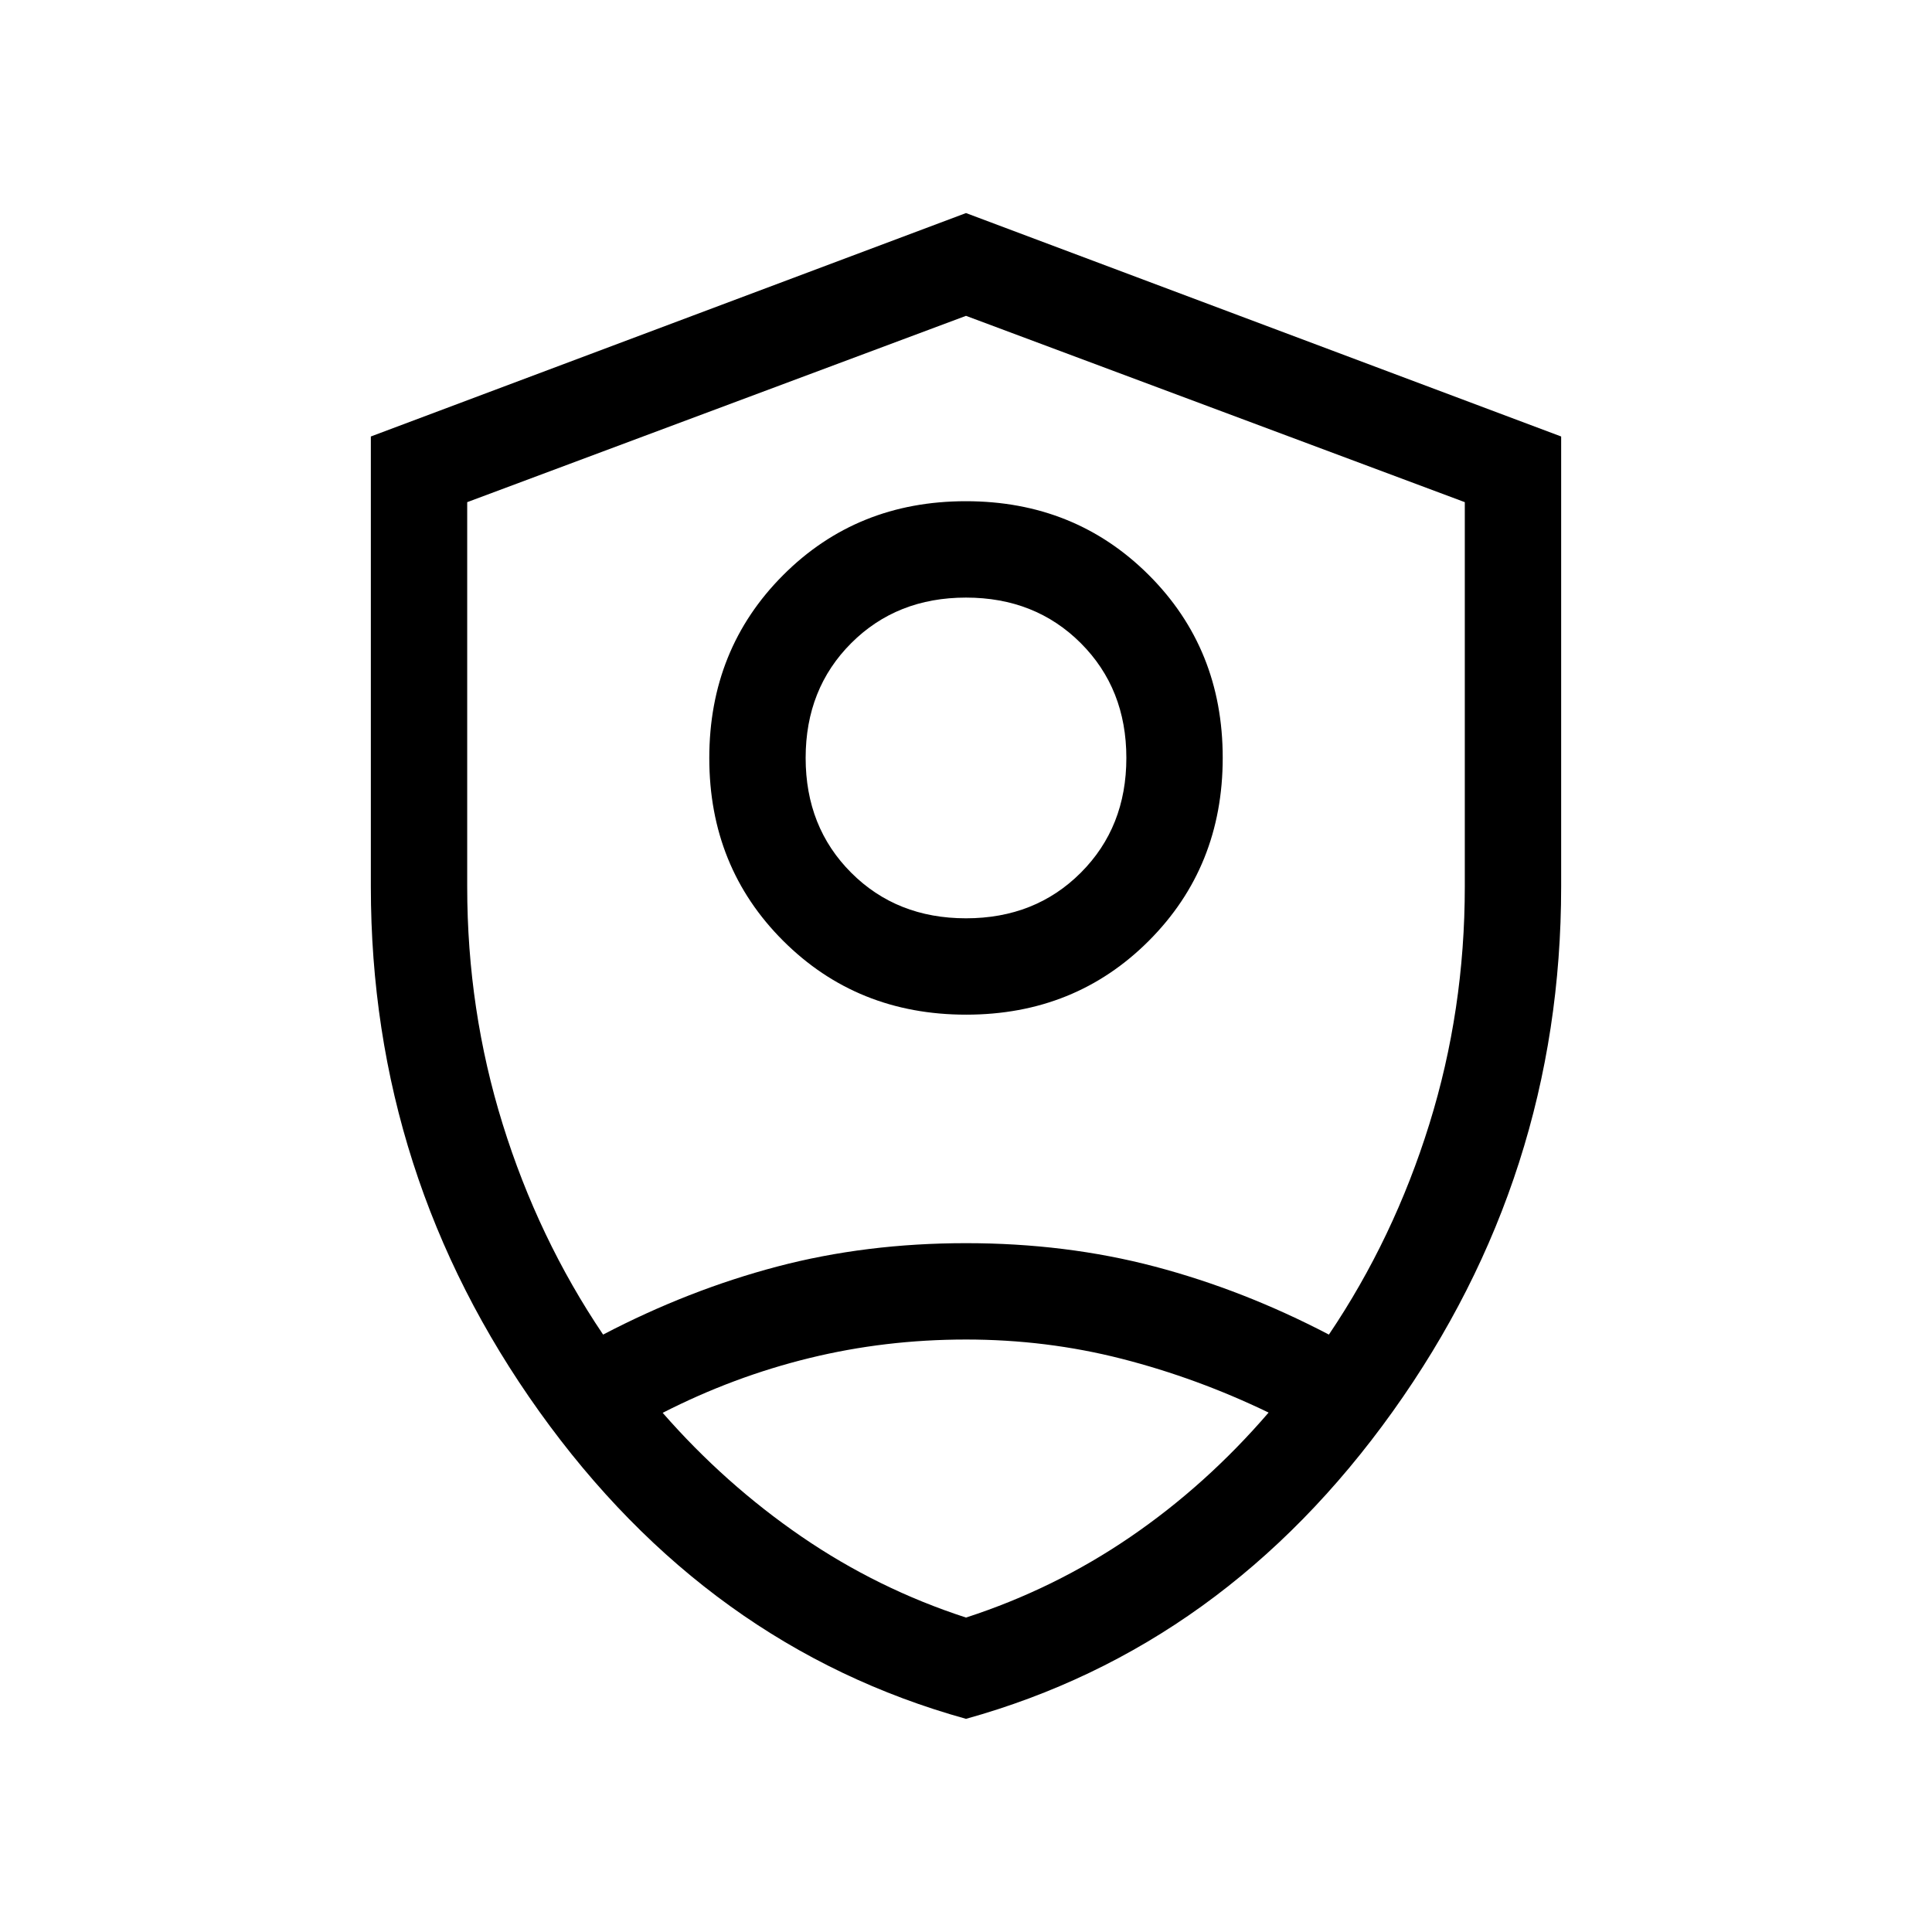 <svg xmlns="http://www.w3.org/2000/svg" height="40" viewBox="0 -960 960 960" width="40"><path d="M480.07-455.82q-54.15 0-90.89-36.67t-36.74-90.82q0-54.15 36.67-90.89 36.67-36.75 90.82-36.75 54.15 0 90.89 36.67t36.74 90.82q0 54.15-36.67 90.9-36.67 36.74-90.82 36.74ZM480-503.7q34.4 0 57.04-22.65 22.64-22.64 22.64-57.03 0-34.4-22.64-57.04T480-663.06q-34.4 0-57.04 22.64t-22.64 57.04q0 34.39 22.64 57.03Q445.6-503.7 480-503.7Zm0 397.78q-128.35-35.65-212.04-152.71t-83.69-260.82v-223.66L480-854.13l295.73 111.02v223.66q0 143.76-83.69 260.82T480-105.92Zm0-373.72Zm0-323.42-247.85 92.58v191.1q0 61.25 17.63 117.96 17.63 56.72 49.9 104.57 42.38-22.16 86.49-33.8 44.12-11.63 93.82-11.63 49.71 0 93.83 11.63 44.12 11.64 86.5 33.8 32.27-47.85 49.9-104.57 17.63-56.71 17.63-117.96v-191.1L480-803.06Zm-.04 508.66q-40.15 0-77.82 9.23-37.68 9.22-72.86 27.2 30.93 35.37 68.88 61.42 37.96 26.05 81.85 40.31 43.9-14.26 81.64-40.06 37.74-25.8 68.71-61.8-35.44-17.12-72.92-26.71-37.49-9.59-77.48-9.59Z"/></svg>